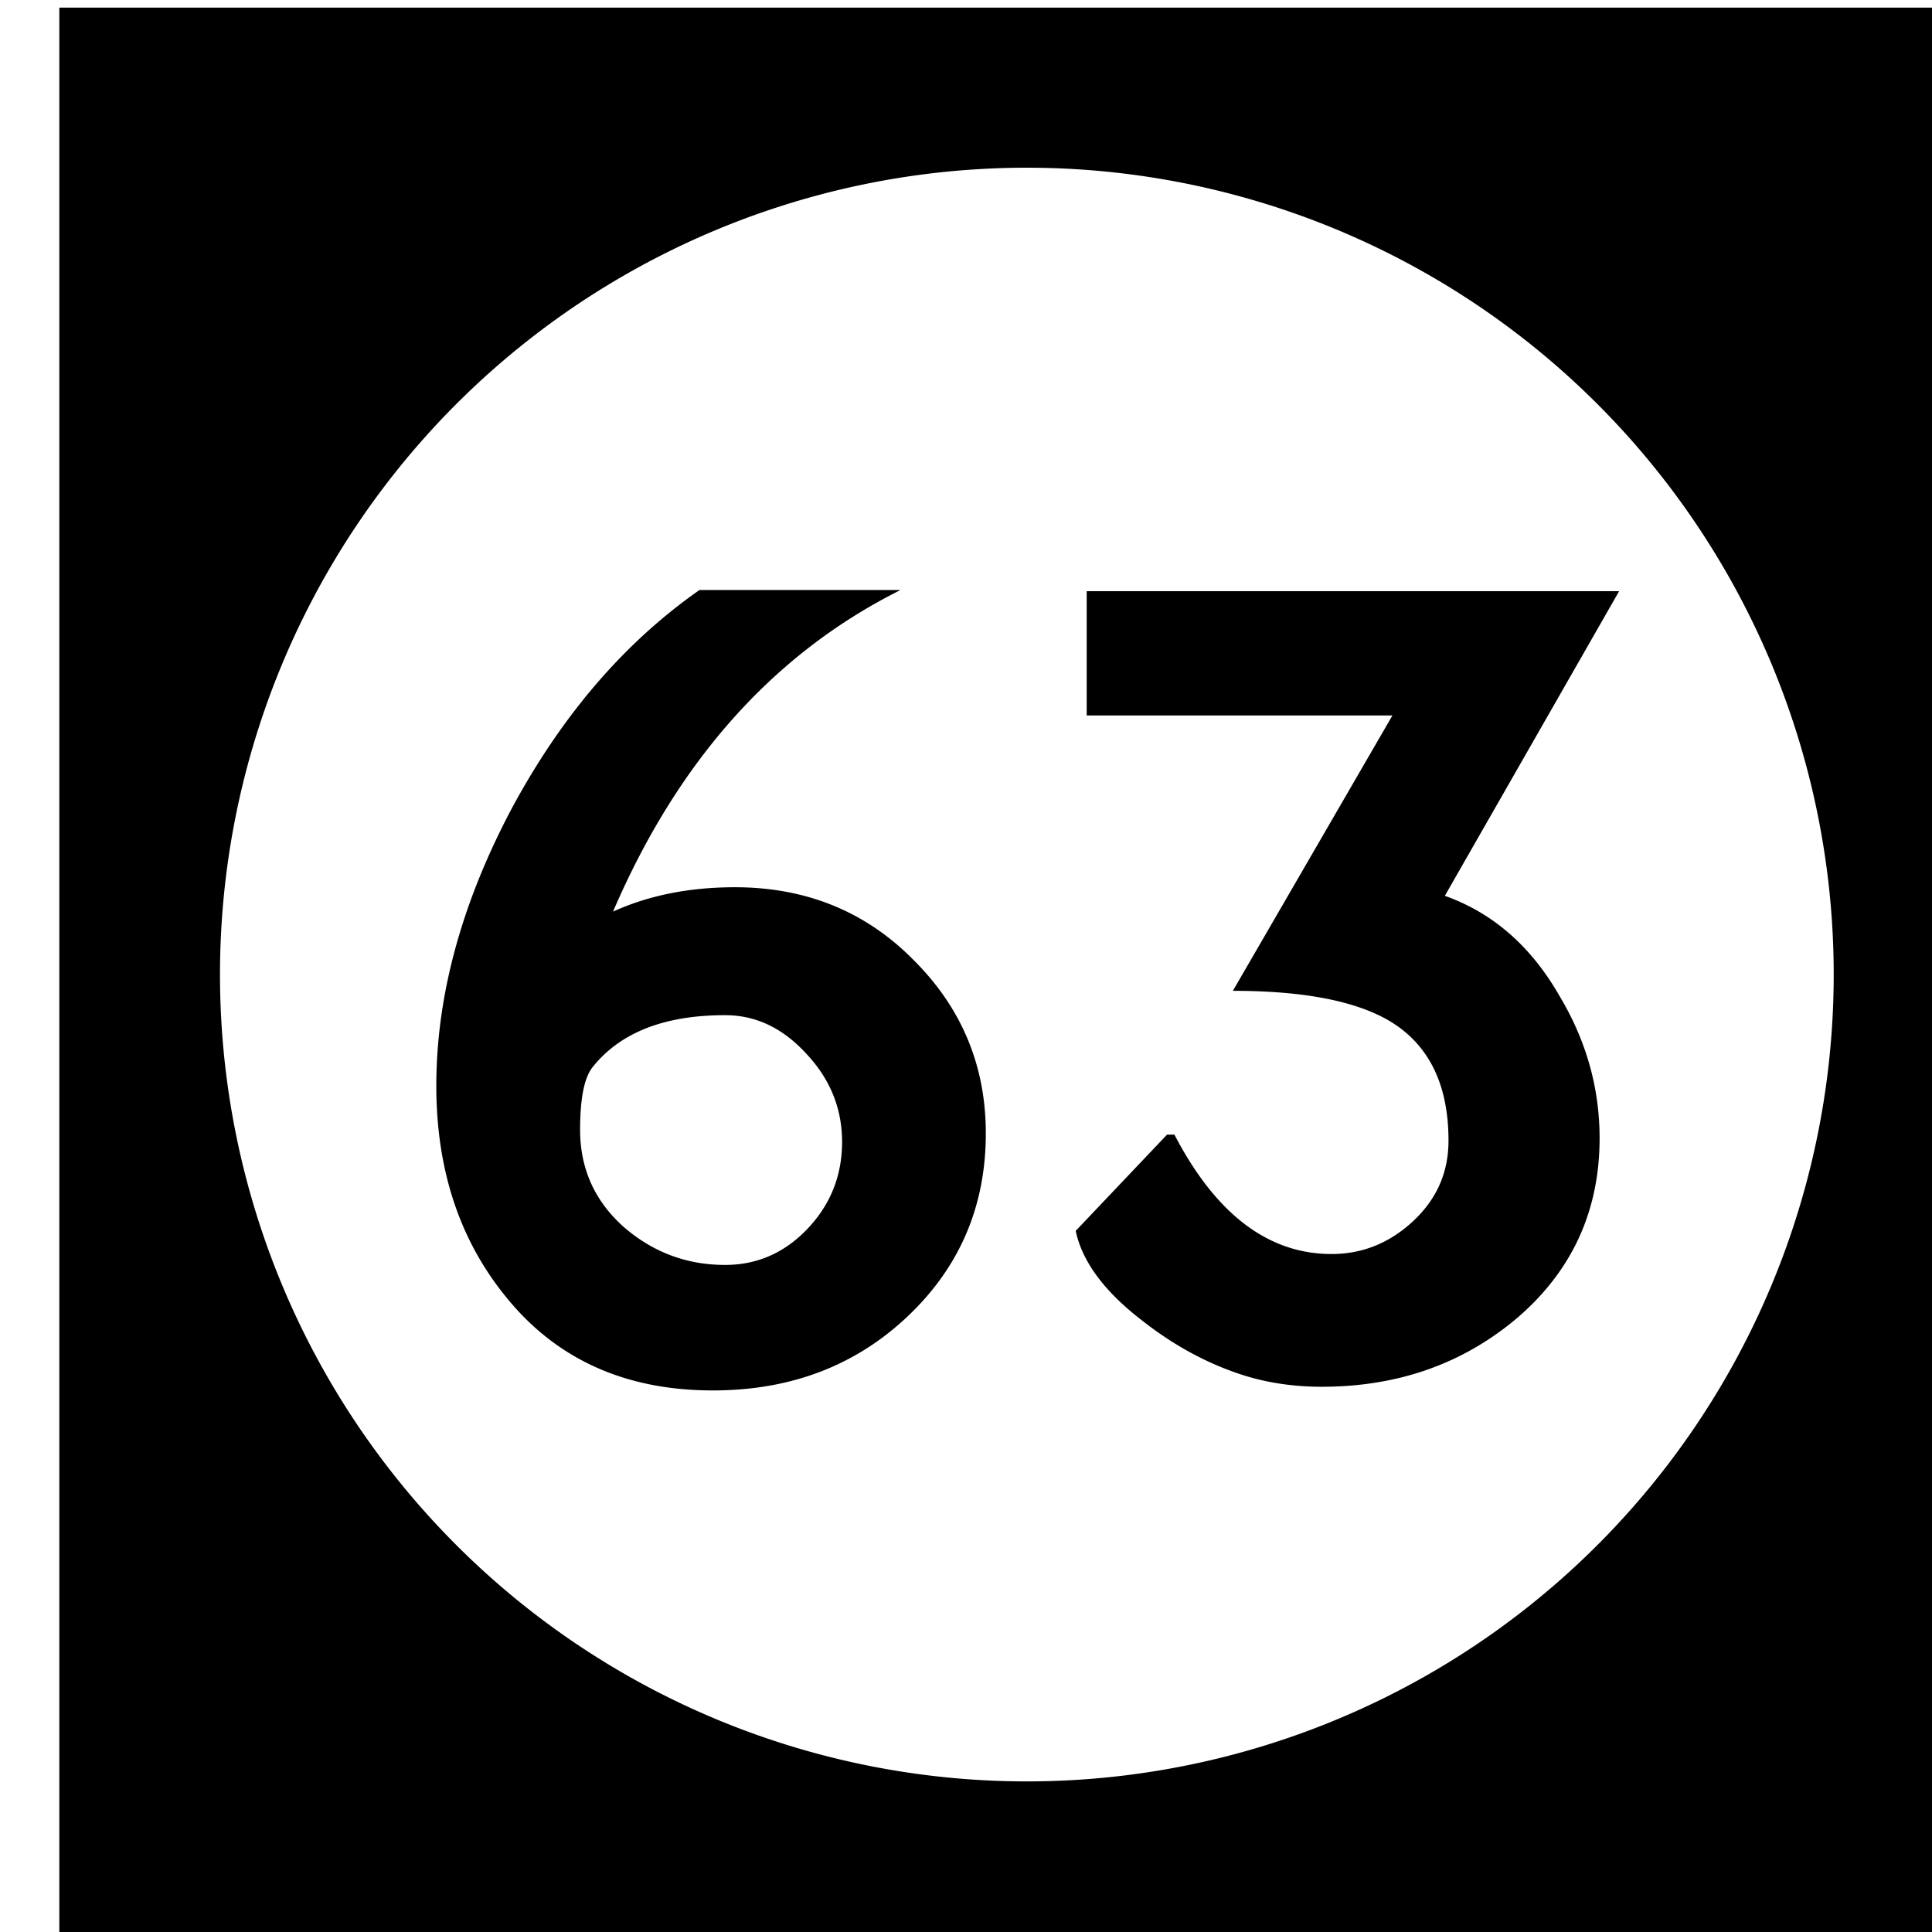 <?xml version='1.0' encoding='UTF-8'?>
<!-- Created with Inkscape (http://www.inkscape.org/) and export_objects.py -->
<svg xmlns:cc="http://creativecommons.org/ns#" xmlns:dc="http://purl.org/dc/elements/1.1/" xmlns:inkscape="http://www.inkscape.org/namespaces/inkscape" xmlns:rdf="http://www.w3.org/1999/02/22-rdf-syntax-ns#" xmlns:sodipodi="http://sodipodi.sourceforge.net/DTD/sodipodi-0.dtd" xmlns:xlink="http://www.w3.org/1999/xlink" xmlns="http://www.w3.org/2000/svg" version="1.1" width="0.75in" height="0.75in" viewBox="0 0 19.05 19.05" id="svg8" inkscape:version="0.92.3 (2405546, 2018-03-11)" sodipodi:docname="tile-63.svg"><sodipodi:namedview id="base" pagecolor="#ffffff" bordercolor="#666666" borderopacity="1.0" inkscape:pageopacity="0.0" inkscape:pageshadow="2" inkscape:zoom="1.372378" inkscape:cx="4212.1852" inkscape:cy="477.45784" inkscape:document-units="in" inkscape:current-layer="layer3" showgrid="true" units="in" inkscape:snap-others="true" inkscape:snap-grids="true" inkscape:window-width="1280" inkscape:window-height="940" inkscape:window-x="1909" inkscape:window-y="43" inkscape:window-maximized="1" inkscape:snap-midpoints="false" inkscape:object-nodes="true" inkscape:snap-text-baseline="true" inkscape:snap-smooth-nodes="false" showguides="false" inkscape:snap-object-midpoints="true" inkscape:snap-center="true" inkscape:snap-to-guides="false" inkscape:snap-nodes="true" inkscape:snap-intersection-paths="false">
    <inkscape:grid type="xygrid" id="grid10" units="pt" spacingx="3.175" spacingy="3.175"/>
    <sodipodi:guide position="380.206,103.188" orientation="0,1" id="guide9455" inkscape:locked="false"/>
  </sodipodi:namedview>
  <g inkscape:groupmode="layer" inkscape:label="tile-" transform="matrix(1,0,0,1,-371.475,-47.625)"><path style="display:inline;opacity:1;fill:#000000;fill-opacity:1;stroke:none;stroke-width:0.667;stroke-linecap:butt;stroke-linejoin:miter;stroke-miterlimit:47.146;stroke-dasharray:none;stroke-dashoffset:0;stroke-opacity:1;paint-order:markers fill stroke" d="M 1404 180 L 1404 252 L 1476 252 L 1476 180 L 1404 180 z M 1440 185.957 A 30.022 30.022 0 0 1 1470.022 215.979 A 30.022 30.022 0 0 1 1440 246 A 30.022 30.022 0 0 1 1409.978 215.979 A 30.022 30.022 0 0 1 1440 185.957 z M 1427.82 201.67 C 1425.01 203.634 1422.667 206.369 1420.793 209.875 C 1418.949 213.381 1418.027 216.795 1418.027 220.119 C 1418.027 223.232 1418.889 225.847 1420.611 227.963 C 1422.485 230.29 1425.054 231.453 1428.318 231.453 C 1431.189 231.453 1433.593 230.546 1435.527 228.732 C 1437.492 226.889 1438.473 224.609 1438.473 221.889 C 1438.473 219.38 1437.582 217.234 1435.799 215.451 C 1434.016 213.638 1431.794 212.73 1429.135 212.73 C 1427.442 212.73 1425.931 213.032 1424.602 213.637 C 1427.019 208.015 1430.586 204.027 1435.301 201.67 L 1427.82 201.67 z M 1442.227 201.715 L 1442.227 206.338 L 1453.603 206.338 L 1447.666 216.584 C 1450.295 216.584 1452.244 216.961 1453.514 217.717 C 1454.964 218.593 1455.689 220.075 1455.689 222.16 C 1455.689 223.339 1455.251 224.336 1454.375 225.152 C 1453.499 225.968 1452.486 226.377 1451.338 226.377 C 1448.981 226.377 1447.032 224.895 1445.49 221.934 L 1445.217 221.934 L 1441.818 225.516 C 1442.06 226.664 1442.89 227.781 1444.311 228.869 C 1445.429 229.746 1446.609 230.395 1447.848 230.818 C 1448.815 231.151 1449.856 231.316 1450.975 231.316 C 1453.815 231.316 1456.249 230.455 1458.273 228.732 C 1460.298 226.98 1461.311 224.758 1461.311 222.068 C 1461.311 220.195 1460.812 218.428 1459.814 216.766 C 1458.757 214.922 1457.336 213.684 1455.553 213.049 L 1462.037 201.715 L 1442.227 201.715 z M 1428.772 217.49 C 1429.92 217.49 1430.932 217.974 1431.809 218.941 C 1432.685 219.878 1433.125 220.966 1433.125 222.205 C 1433.125 223.474 1432.685 224.562 1431.809 225.469 C 1430.962 226.345 1429.95 226.783 1428.772 226.783 C 1427.351 226.783 1426.098 226.316 1425.01 225.379 C 1423.922 224.412 1423.377 223.203 1423.377 221.752 C 1423.377 220.604 1423.528 219.832 1423.83 219.439 C 1424.858 218.14 1426.505 217.49 1428.772 217.49 z " transform="scale(0.265)" id="rect2254" inkscape:label="63"/>
    </g></svg>

